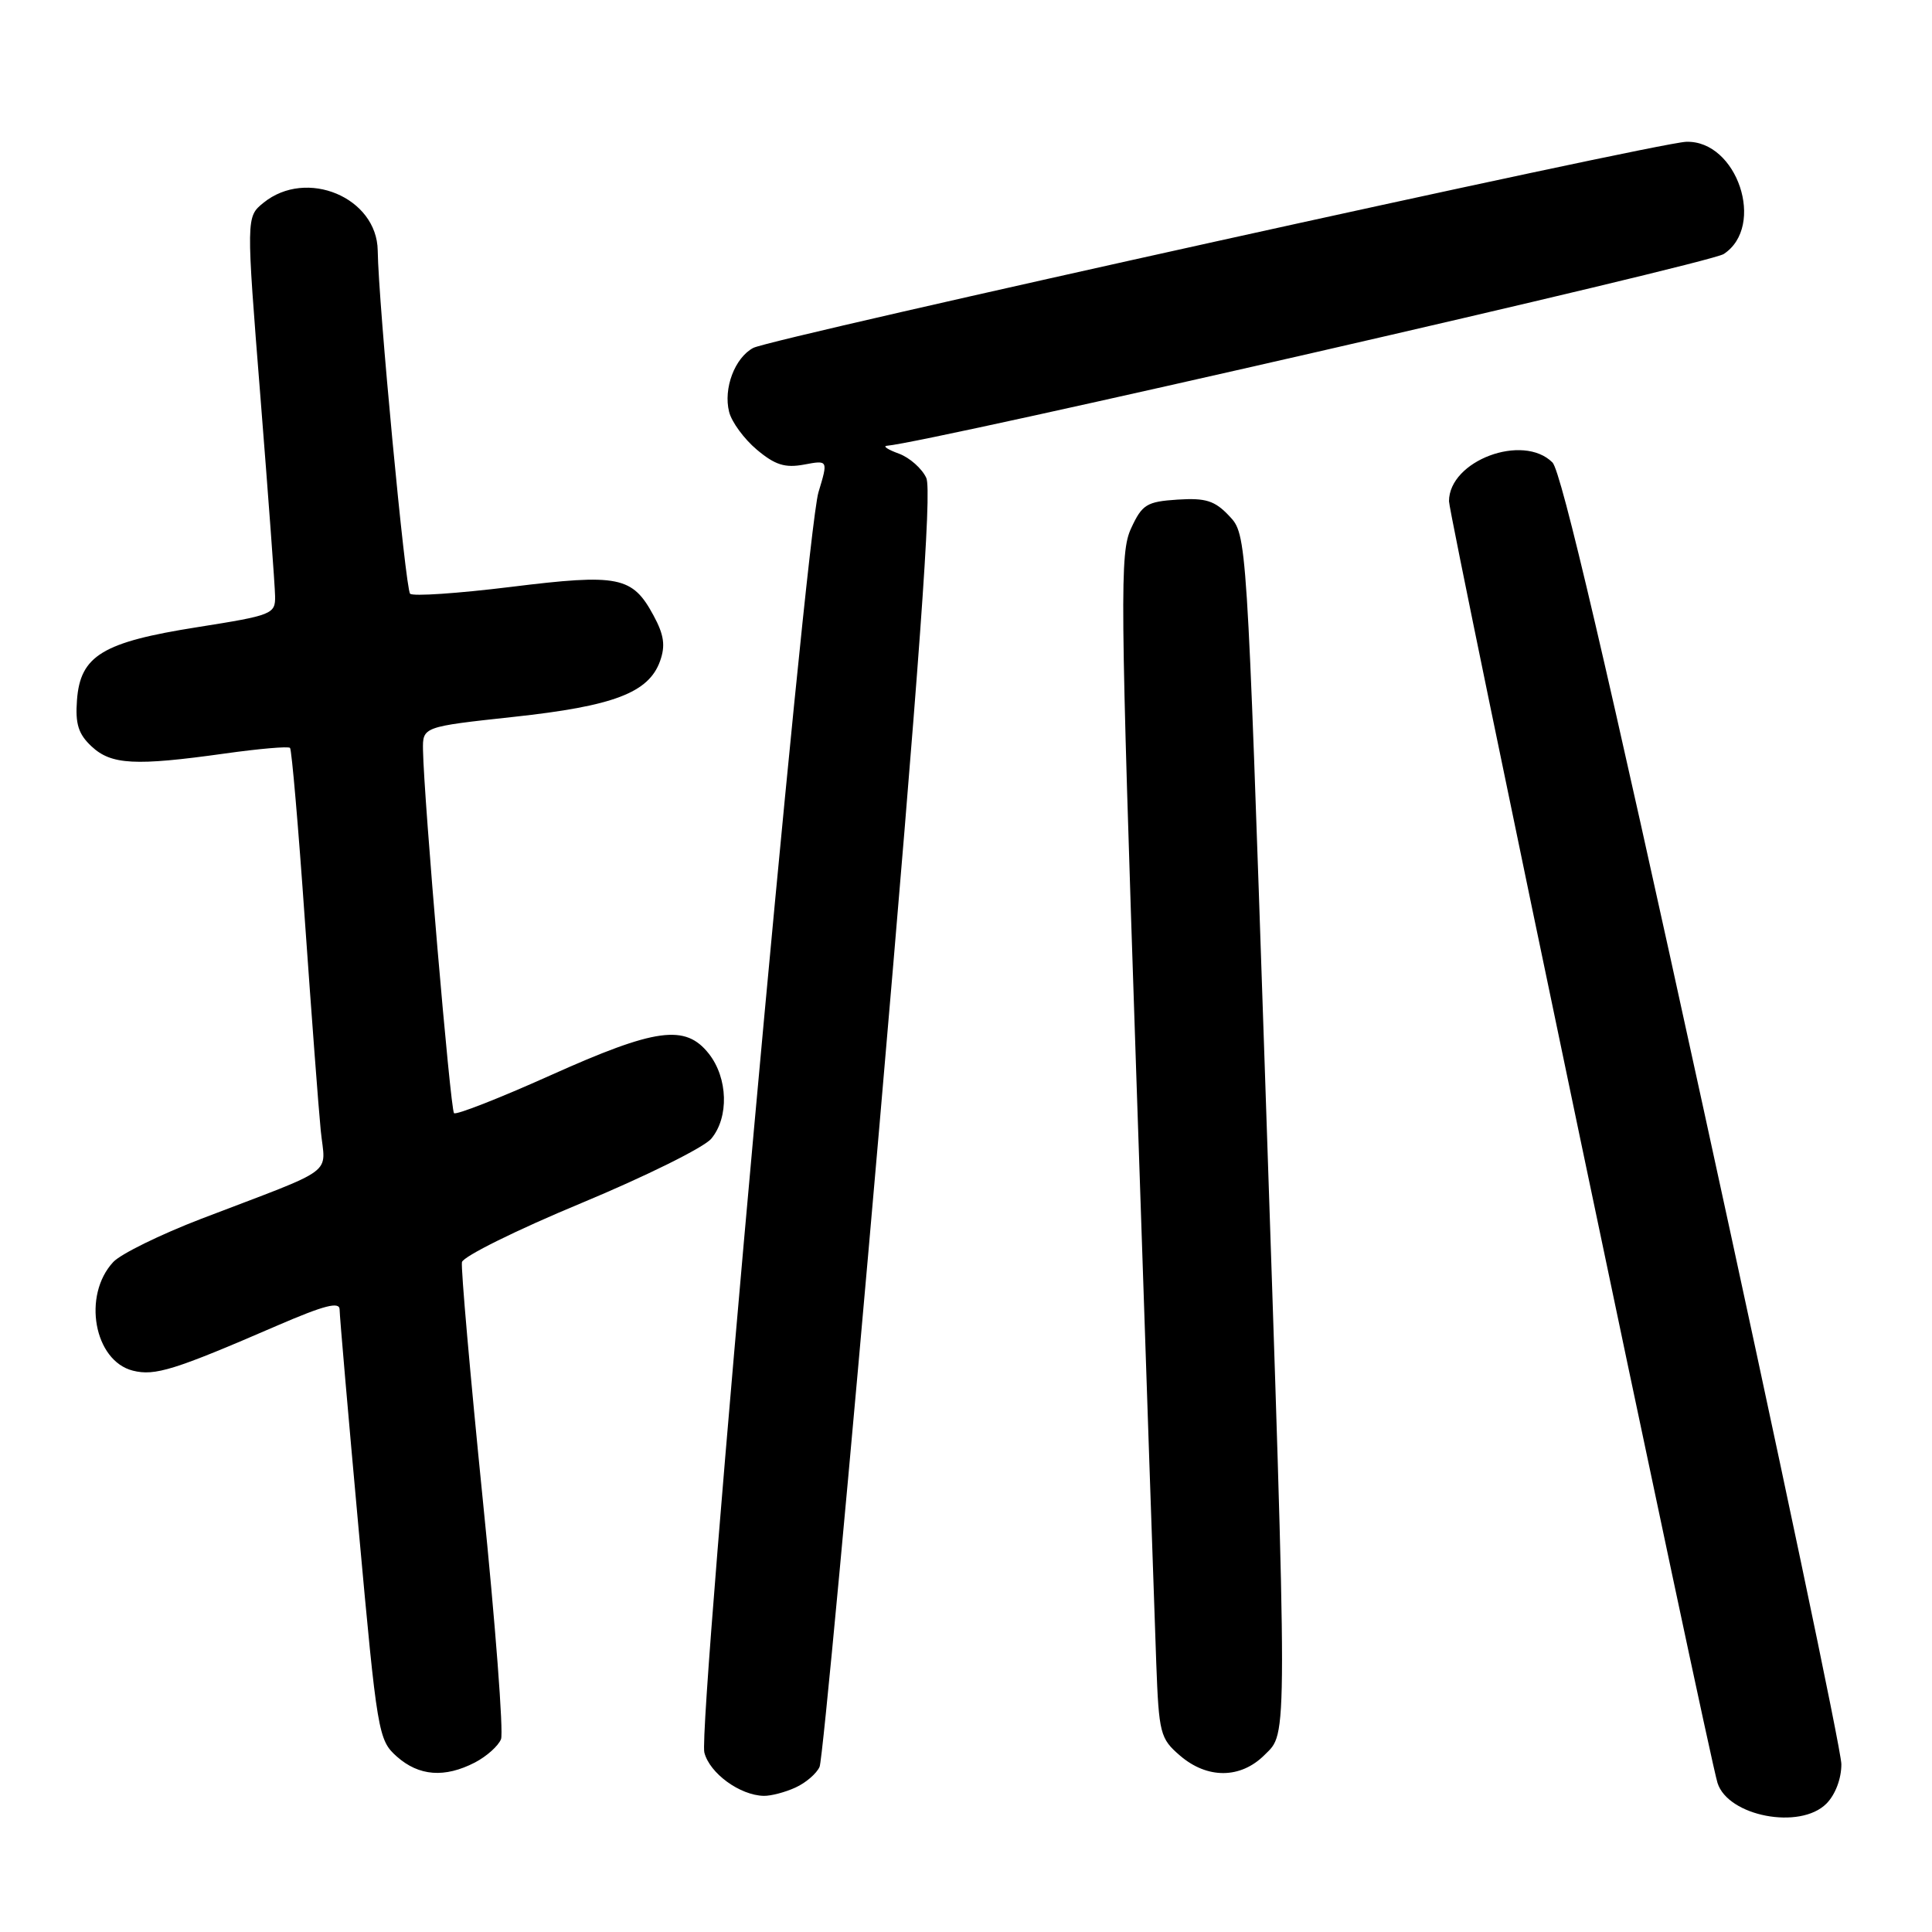 <?xml version="1.0" encoding="UTF-8" standalone="no"?>
<!DOCTYPE svg PUBLIC "-//W3C//DTD SVG 1.1//EN" "http://www.w3.org/Graphics/SVG/1.1/DTD/svg11.dtd" >
<svg xmlns="http://www.w3.org/2000/svg" xmlns:xlink="http://www.w3.org/1999/xlink" version="1.1" viewBox="0 0 256 256">
 <g >
 <path fill="currentColor"
d=" M 242.00 239.00 C 243.19 237.81 244.00 235.68 243.99 233.75 C 243.98 231.96 235.75 192.80 225.68 146.73 C 212.97 88.50 206.88 62.45 205.71 61.28 C 201.80 57.37 192.00 61.04 192.00 66.42 C 192.00 68.37 226.38 232.46 227.58 236.25 C 228.98 240.67 238.51 242.49 242.00 239.00 Z  M 105.40 236.86 C 106.77 236.24 108.21 235.00 108.60 234.11 C 108.99 233.23 112.56 194.94 116.54 149.04 C 121.84 87.80 123.50 64.99 122.74 63.33 C 122.17 62.09 120.54 60.64 119.11 60.11 C 117.67 59.59 116.95 59.12 117.50 59.07 C 123.23 58.59 226.45 34.94 228.40 33.66 C 234.01 29.98 230.18 18.56 223.42 18.79 C 219.42 18.92 102.18 44.83 99.81 46.10 C 97.36 47.41 95.83 51.47 96.61 54.57 C 96.94 55.91 98.60 58.17 100.28 59.58 C 102.69 61.61 104.02 62.03 106.54 61.56 C 109.74 60.96 109.74 60.96 108.45 65.23 C 106.73 70.92 92.44 228.74 93.33 232.22 C 94.03 234.97 98.04 237.89 101.20 237.96 C 102.14 237.98 104.03 237.49 105.40 236.86 Z  M 62.93 233.54 C 64.48 232.73 66.04 231.34 66.39 230.44 C 66.73 229.53 65.65 215.26 63.97 198.71 C 62.30 182.16 61.06 168.00 61.21 167.24 C 61.37 166.49 68.47 162.97 77.00 159.43 C 85.53 155.88 93.29 152.04 94.25 150.88 C 96.61 148.05 96.46 142.85 93.93 139.63 C 90.82 135.68 86.92 136.21 72.91 142.50 C 66.18 145.52 60.44 147.77 60.16 147.50 C 59.68 147.02 56.16 105.80 56.05 99.40 C 56.00 96.30 56.00 96.30 68.06 94.99 C 81.31 93.56 85.96 91.79 87.46 87.60 C 88.19 85.56 87.99 84.13 86.61 81.58 C 83.80 76.36 82.01 76.00 67.68 77.77 C 60.70 78.63 54.70 79.04 54.34 78.67 C 53.72 78.05 50.14 40.19 50.05 33.20 C 49.95 26.16 40.61 22.25 34.91 26.87 C 32.61 28.74 32.61 28.74 34.51 52.62 C 35.55 65.75 36.43 77.62 36.45 78.98 C 36.50 81.37 36.09 81.53 26.17 83.10 C 13.59 85.08 10.64 86.87 10.20 92.76 C 9.96 95.93 10.39 97.28 12.14 98.91 C 14.74 101.34 17.90 101.51 29.76 99.85 C 34.31 99.21 38.21 98.87 38.43 99.10 C 38.65 99.32 39.54 109.62 40.40 122.00 C 41.27 134.38 42.21 146.88 42.50 149.80 C 43.10 155.86 44.95 154.50 26.66 161.50 C 21.25 163.58 16.01 166.15 15.01 167.22 C 10.89 171.64 12.46 180.32 17.61 181.62 C 20.53 182.35 23.08 181.56 36.75 175.64 C 42.98 172.95 45.00 172.43 45.00 173.52 C 45.00 174.32 46.14 187.47 47.53 202.74 C 49.98 229.69 50.13 230.57 52.58 232.75 C 55.51 235.35 58.92 235.61 62.93 233.54 Z  M 167.55 232.55 C 170.65 229.45 170.64 232.34 167.58 141.18 C 165.21 70.85 165.21 70.85 162.89 68.38 C 160.97 66.34 159.78 65.96 156.03 66.20 C 151.94 66.47 151.34 66.84 149.88 70.00 C 148.37 73.24 148.42 78.52 150.55 142.00 C 151.81 179.68 153.01 214.94 153.21 220.37 C 153.56 229.70 153.73 230.37 156.35 232.62 C 159.97 235.74 164.38 235.71 167.55 232.55 Z "/>
</g>
</svg>